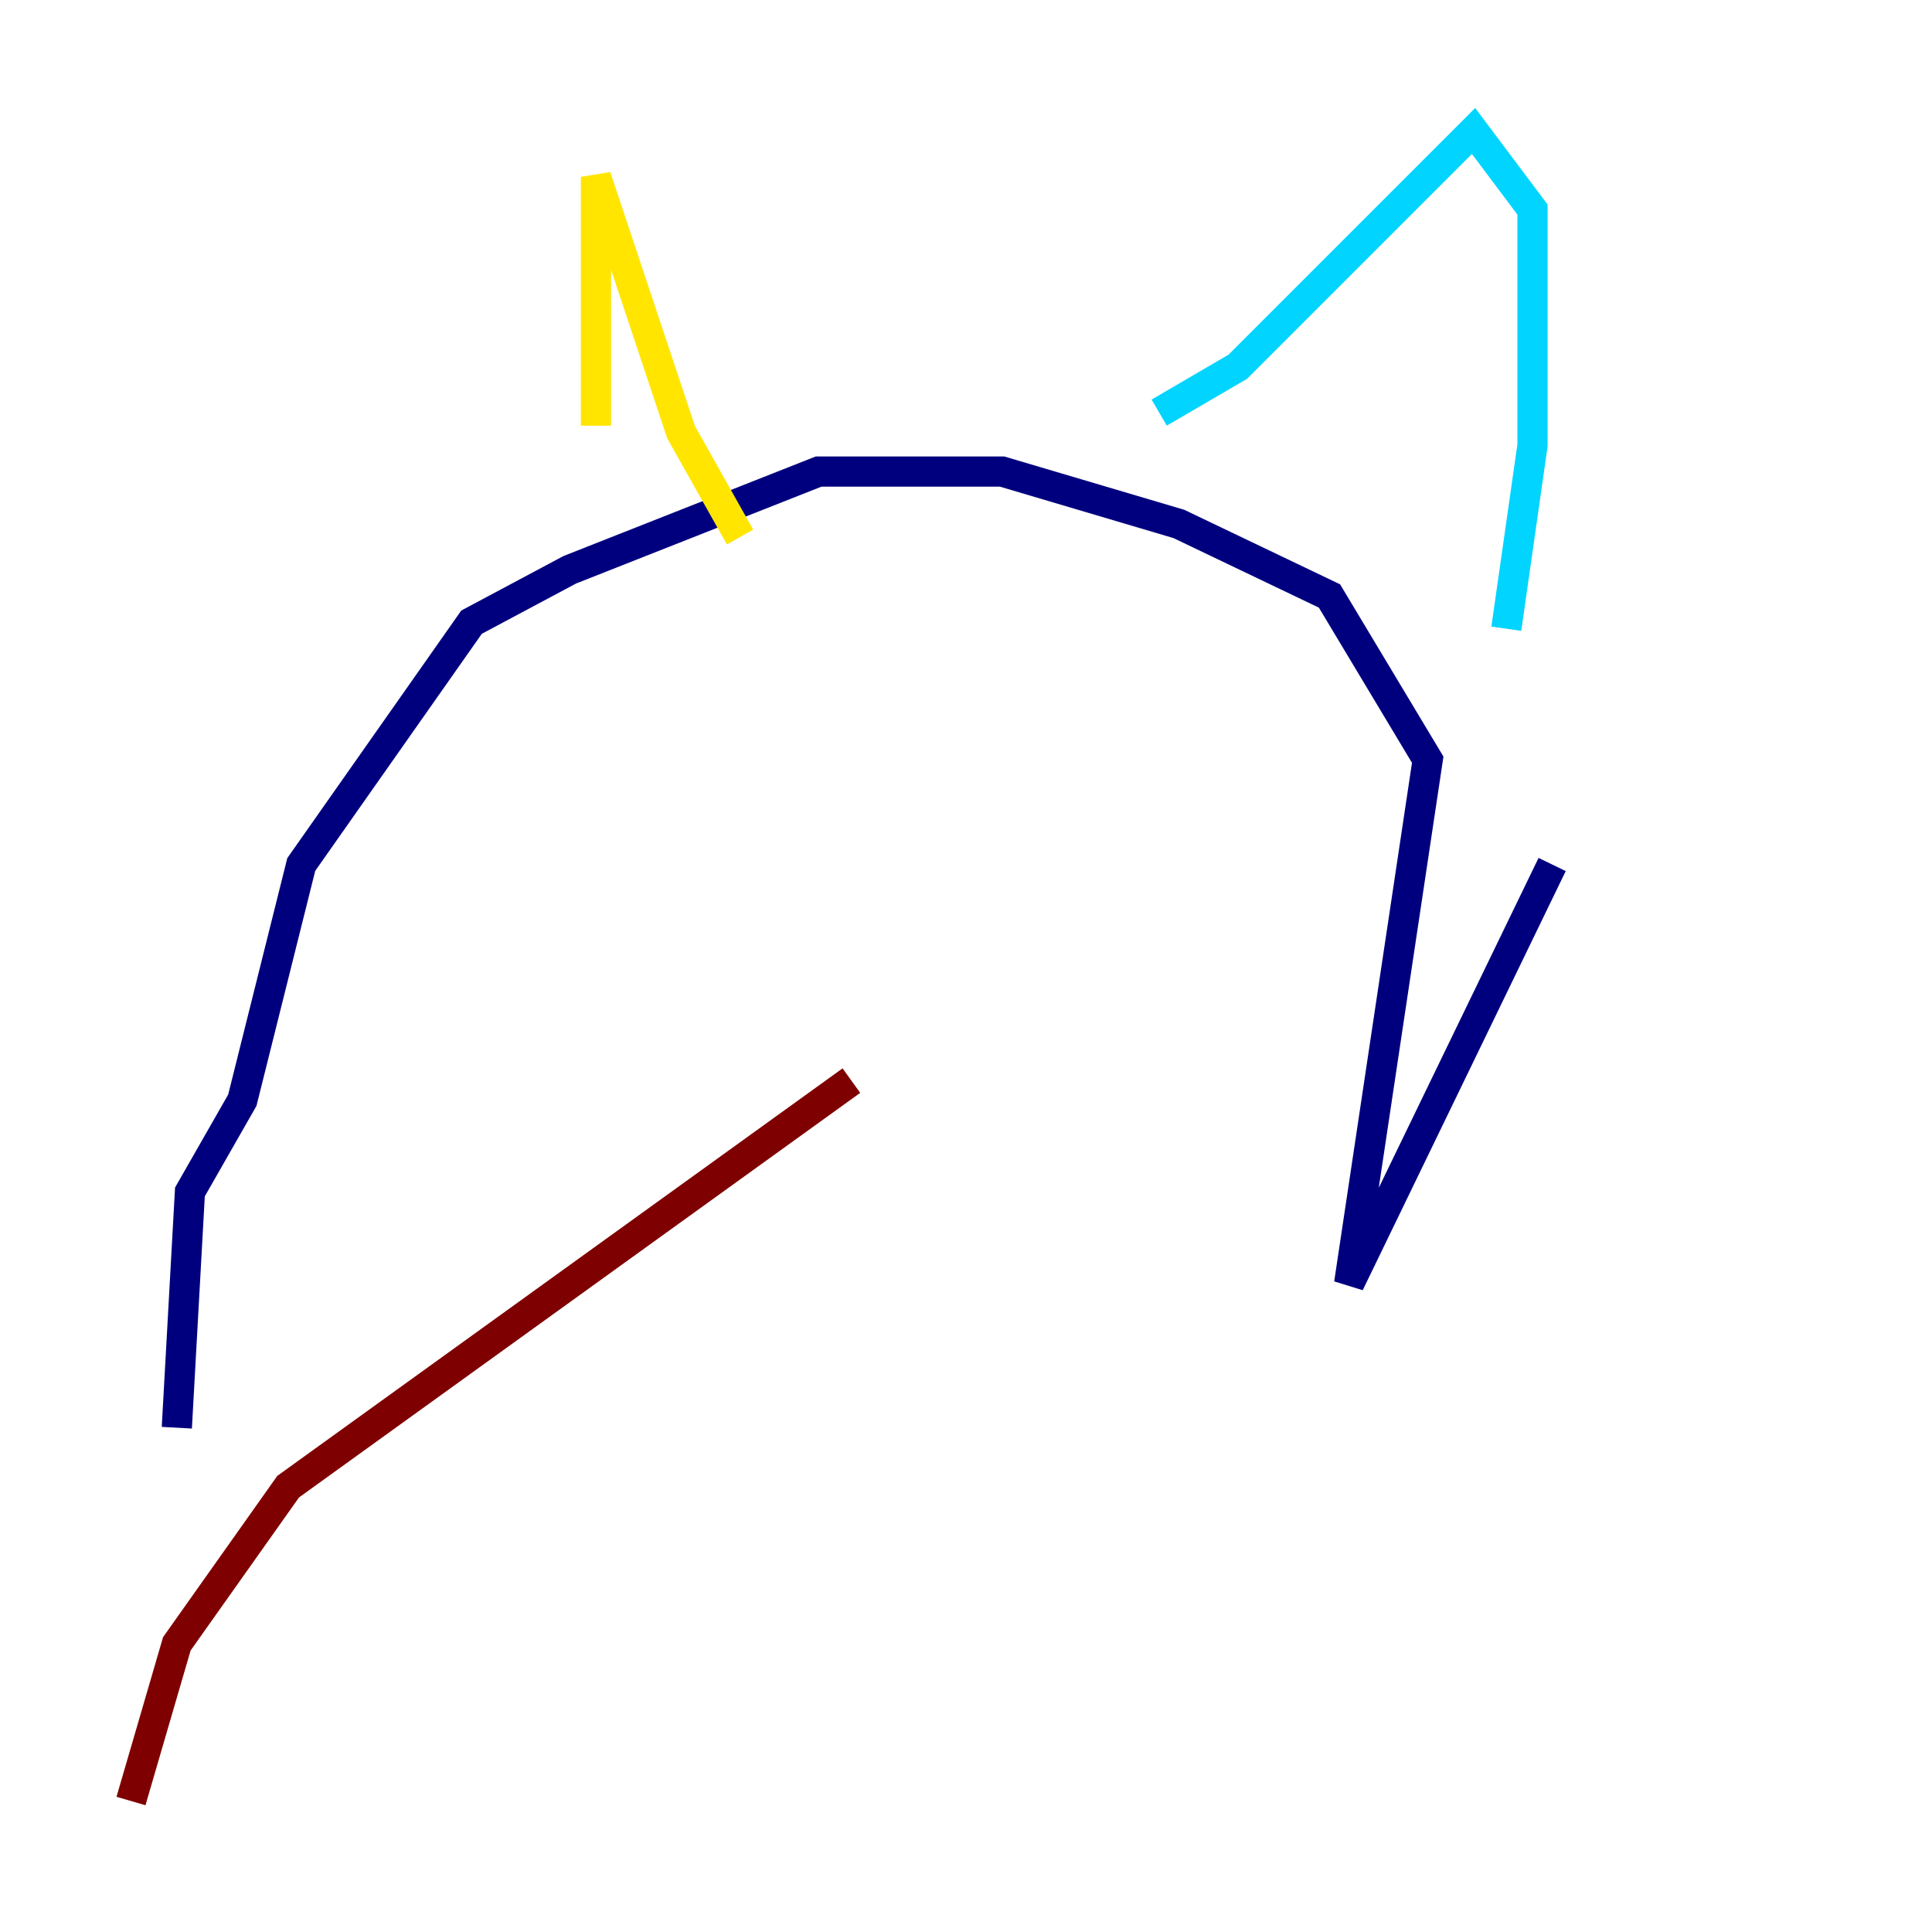 <?xml version="1.0" encoding="utf-8" ?>
<svg baseProfile="tiny" height="128" version="1.2" viewBox="0,0,128,128" width="128" xmlns="http://www.w3.org/2000/svg" xmlns:ev="http://www.w3.org/2001/xml-events" xmlns:xlink="http://www.w3.org/1999/xlink"><defs /><polyline fill="none" points="102.834,57.275 89.383,85.044 94.59,50.332 88.081,39.485 78.102,34.712 66.386,31.241 54.237,31.241 37.749,37.749 31.241,41.22 19.959,57.275 16.054,72.895 12.583,78.969 11.715,94.59" stroke="#00007f" stroke-width="2" /><polyline fill="none" points="76.8,27.336 82.007,24.298 97.627,8.678 101.532,13.885 101.532,29.505 99.797,41.654" stroke="#00d4ff" stroke-width="2" /><polyline fill="none" points="39.485,28.203 39.485,11.715 45.125,28.637 49.031,35.58" stroke="#ffe500" stroke-width="2" /><polyline fill="none" points="56.407,71.593 19.091,98.495 11.715,108.909 8.678,119.322" stroke="#7f0000" stroke-width="2" /></svg>